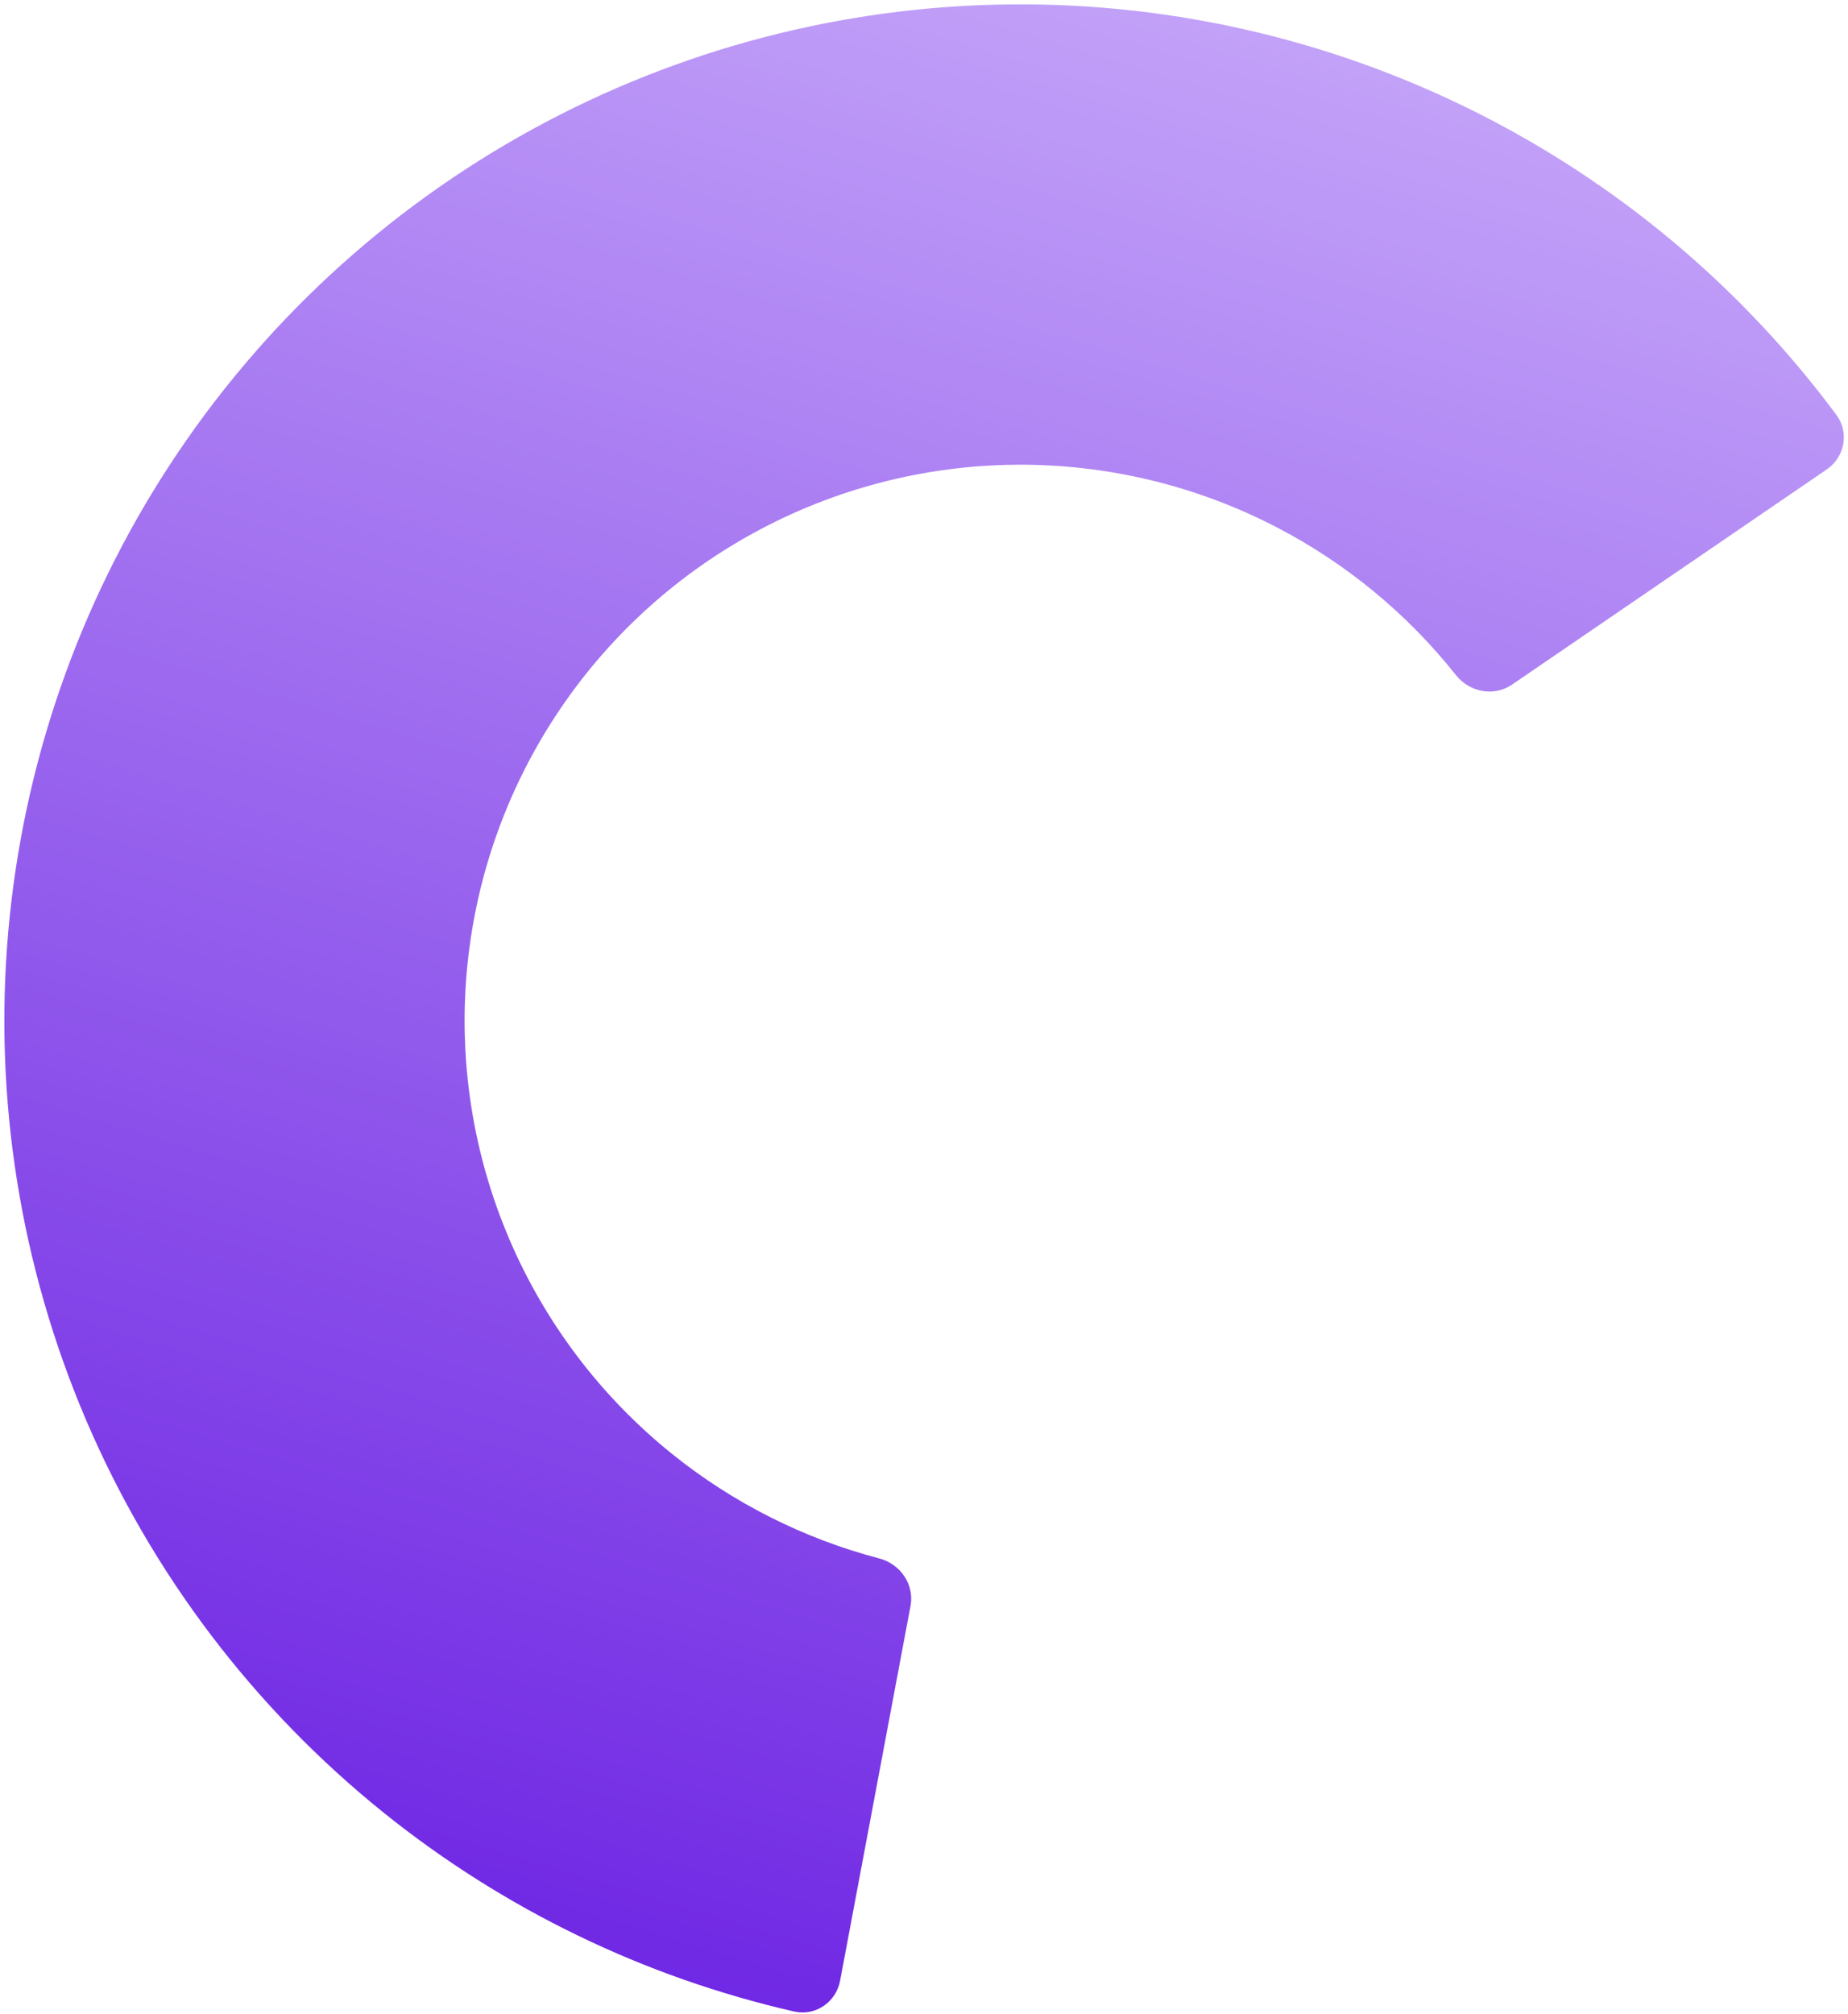 <svg width="234" height="255" viewBox="0 0 234 255" fill="none" xmlns="http://www.w3.org/2000/svg">
<path d="M106.376 250.755C105.866 253.469 103.249 255.266 100.557 254.651C81.599 250.319 63.846 241.74 48.649 229.535C32.152 216.286 19.177 199.172 10.873 179.71C2.569 160.249 -0.807 139.039 1.045 117.961C2.896 96.883 9.916 76.587 21.485 58.87C33.054 41.153 48.813 26.563 67.368 16.392C85.922 6.221 106.698 0.782 127.856 0.558C149.014 0.335 169.901 5.332 188.666 15.109C205.952 24.114 220.945 36.918 232.536 52.534C234.181 54.752 233.589 57.87 231.309 59.428L191.453 86.674C189.173 88.232 186.075 87.634 184.359 85.471C178.226 77.74 170.523 71.37 161.739 66.794C151.473 61.446 140.047 58.712 128.473 58.834C116.898 58.956 105.532 61.932 95.382 67.496C85.232 73.06 76.611 81.042 70.282 90.734C63.953 100.426 60.113 111.529 59.1 123.06C58.087 134.59 59.934 146.193 64.477 156.84C69.019 167.486 76.117 176.848 85.142 184.097C92.865 190.299 101.795 194.79 111.339 197.296C114.01 197.997 115.803 200.593 115.293 203.307L106.376 250.755Z" fill="url(#paint0_linear_2836_1296)"/>
<defs>
<linearGradient id="paint0_linear_2836_1296" x1="141.696" y1="-91.785" x2="35.969" y2="258.34" gradientUnits="userSpaceOnUse">
<stop stop-color="#DECAFF"/>
<stop offset="1" stop-color="#691EE2"/>
</linearGradient>
</defs>
</svg>
